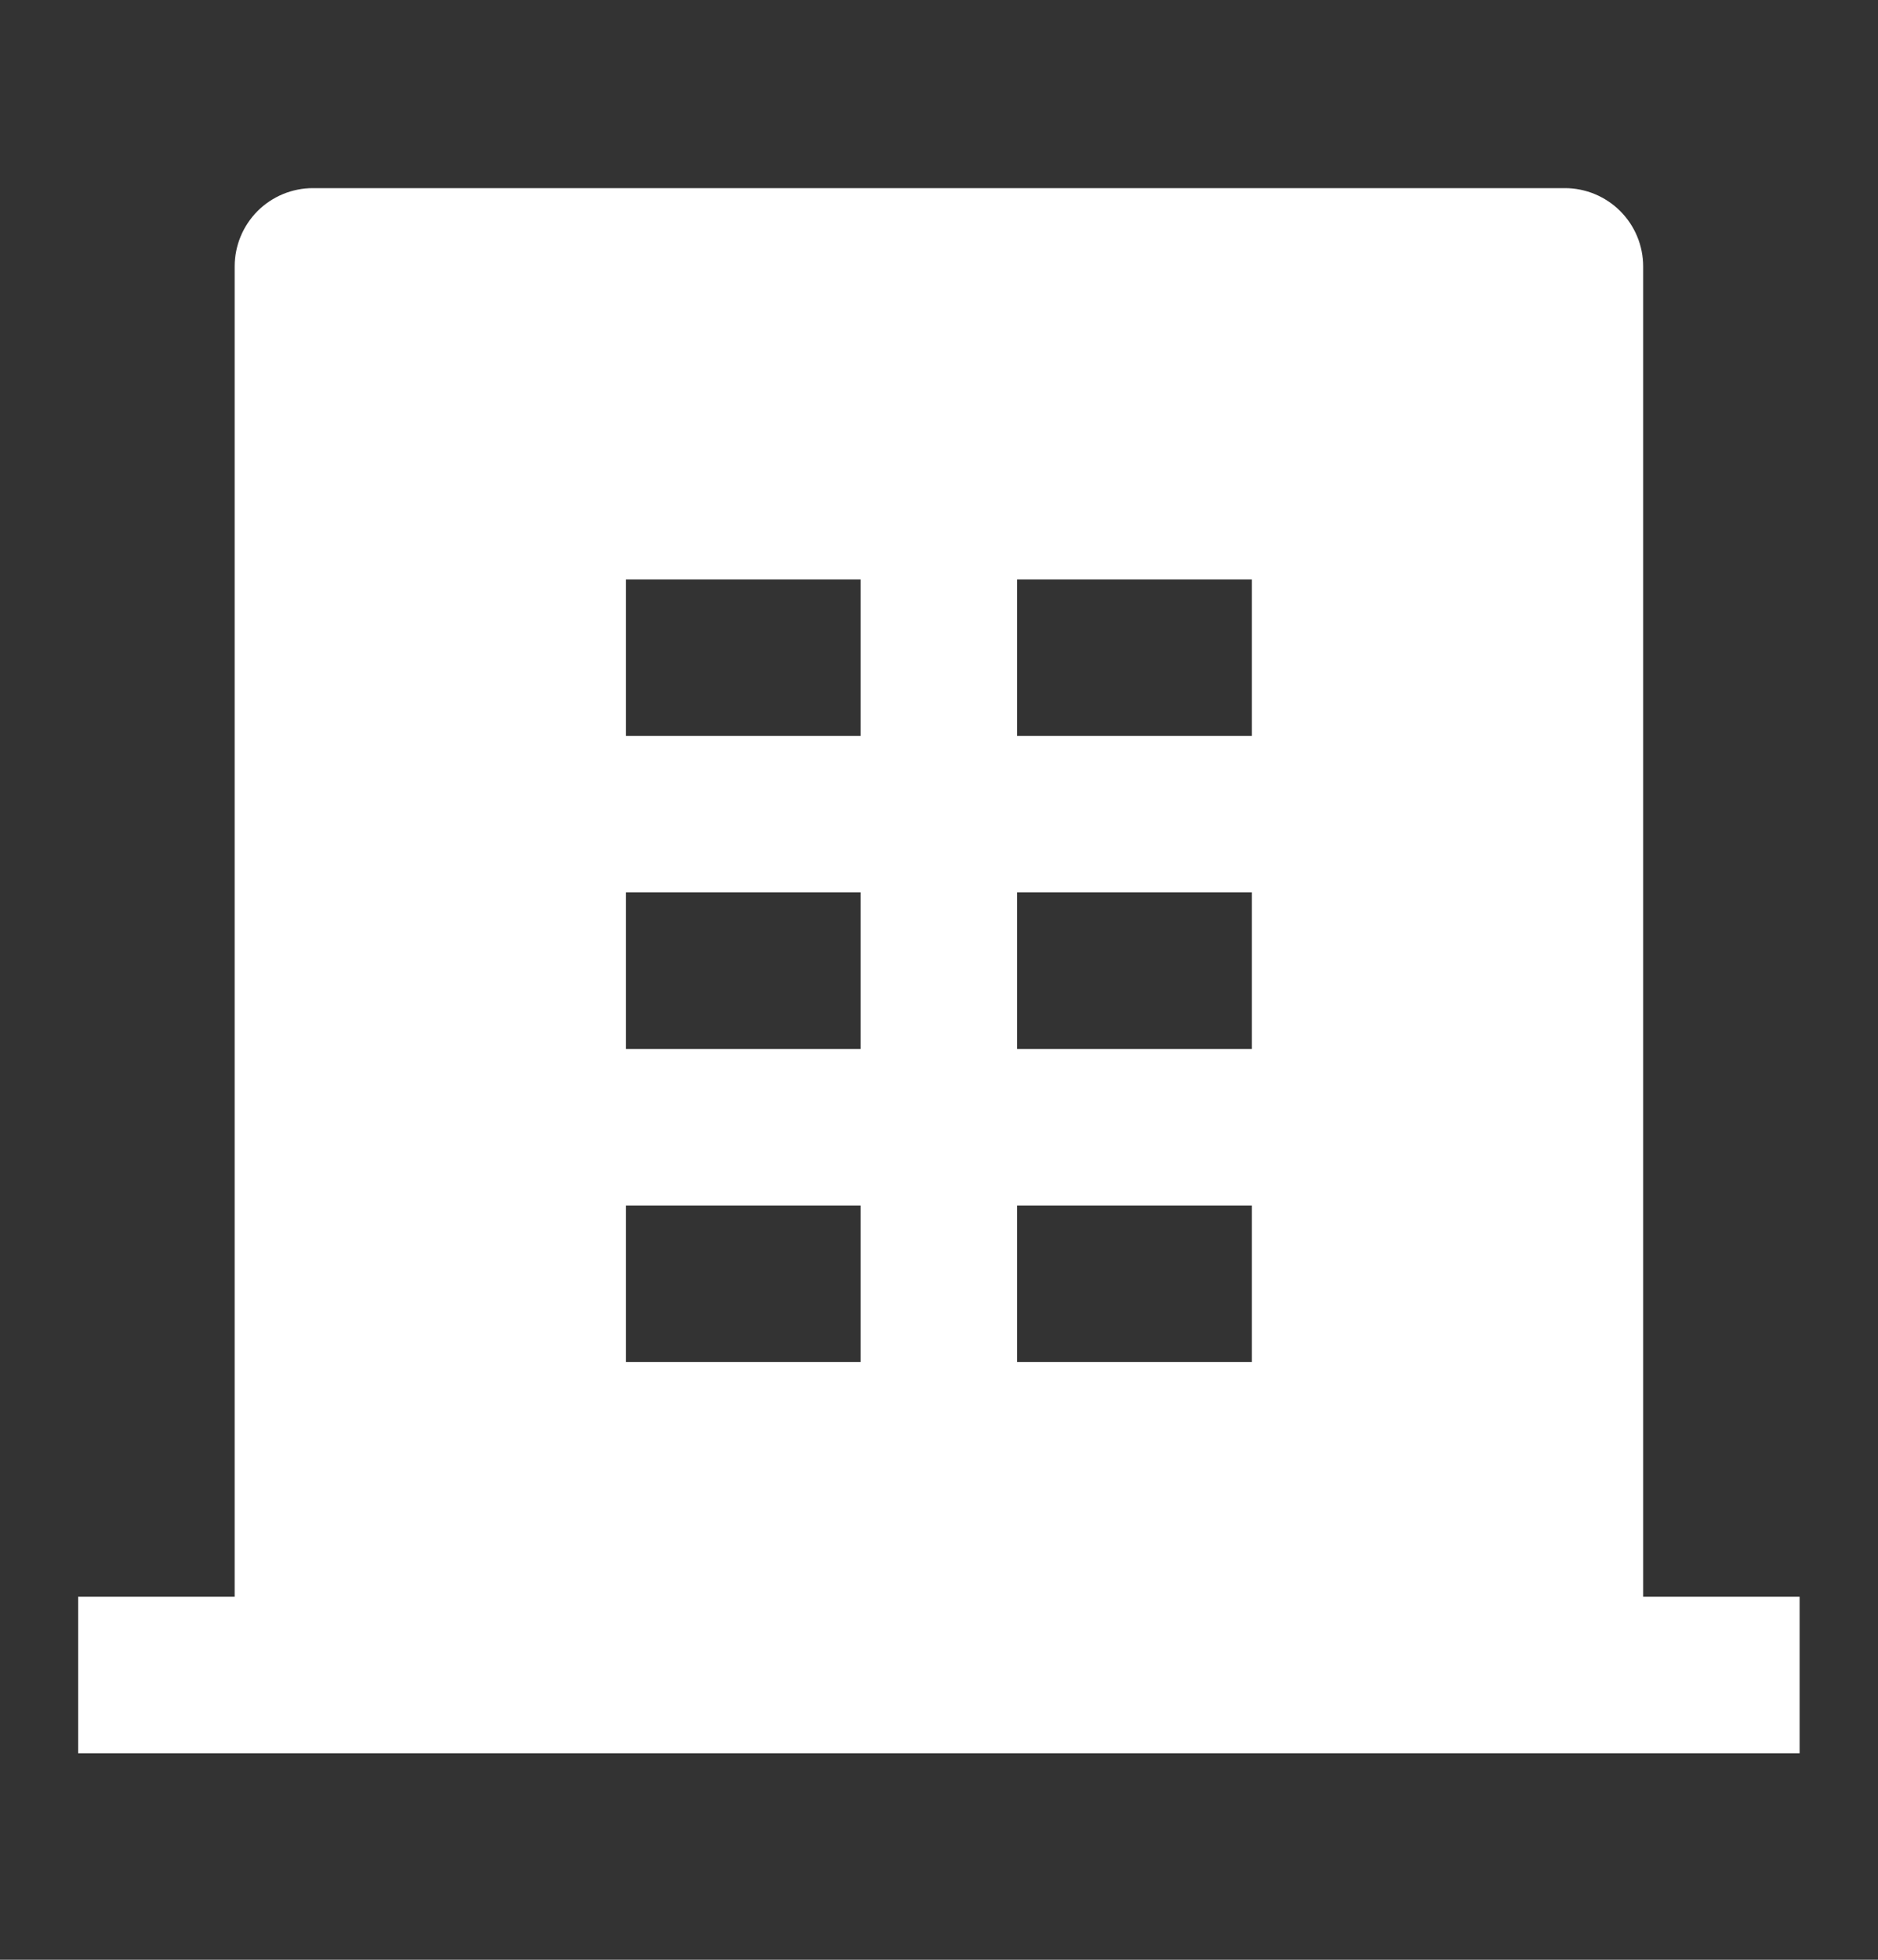 <svg width="23" height="24" viewBox="0 0 23 24" fill="none" xmlns="http://www.w3.org/2000/svg">
<rect x="0" y="0" width="23" height="24" fill="#333333" stroke="none"/>
<path d="M20.124 19.554H22.04V21.471H0.957V19.554H2.874V3.263C2.874 3.009 2.975 2.765 3.154 2.585C3.334 2.405 3.578 2.304 3.832 2.304H19.165C19.419 2.304 19.663 2.405 19.843 2.585C20.023 2.765 20.124 3.009 20.124 3.263V19.554ZM7.665 10.929V12.846H10.54V10.929H7.665ZM7.665 7.096V9.013H10.54V7.096H7.665ZM7.665 14.763V16.679H10.54V14.763H7.665ZM12.457 14.763V16.679H15.332V14.763H12.457ZM12.457 10.929V12.846H15.332V10.929H12.457ZM12.457 7.096V9.013H15.332V7.096H12.457Z" fill="white"/>
</svg>
